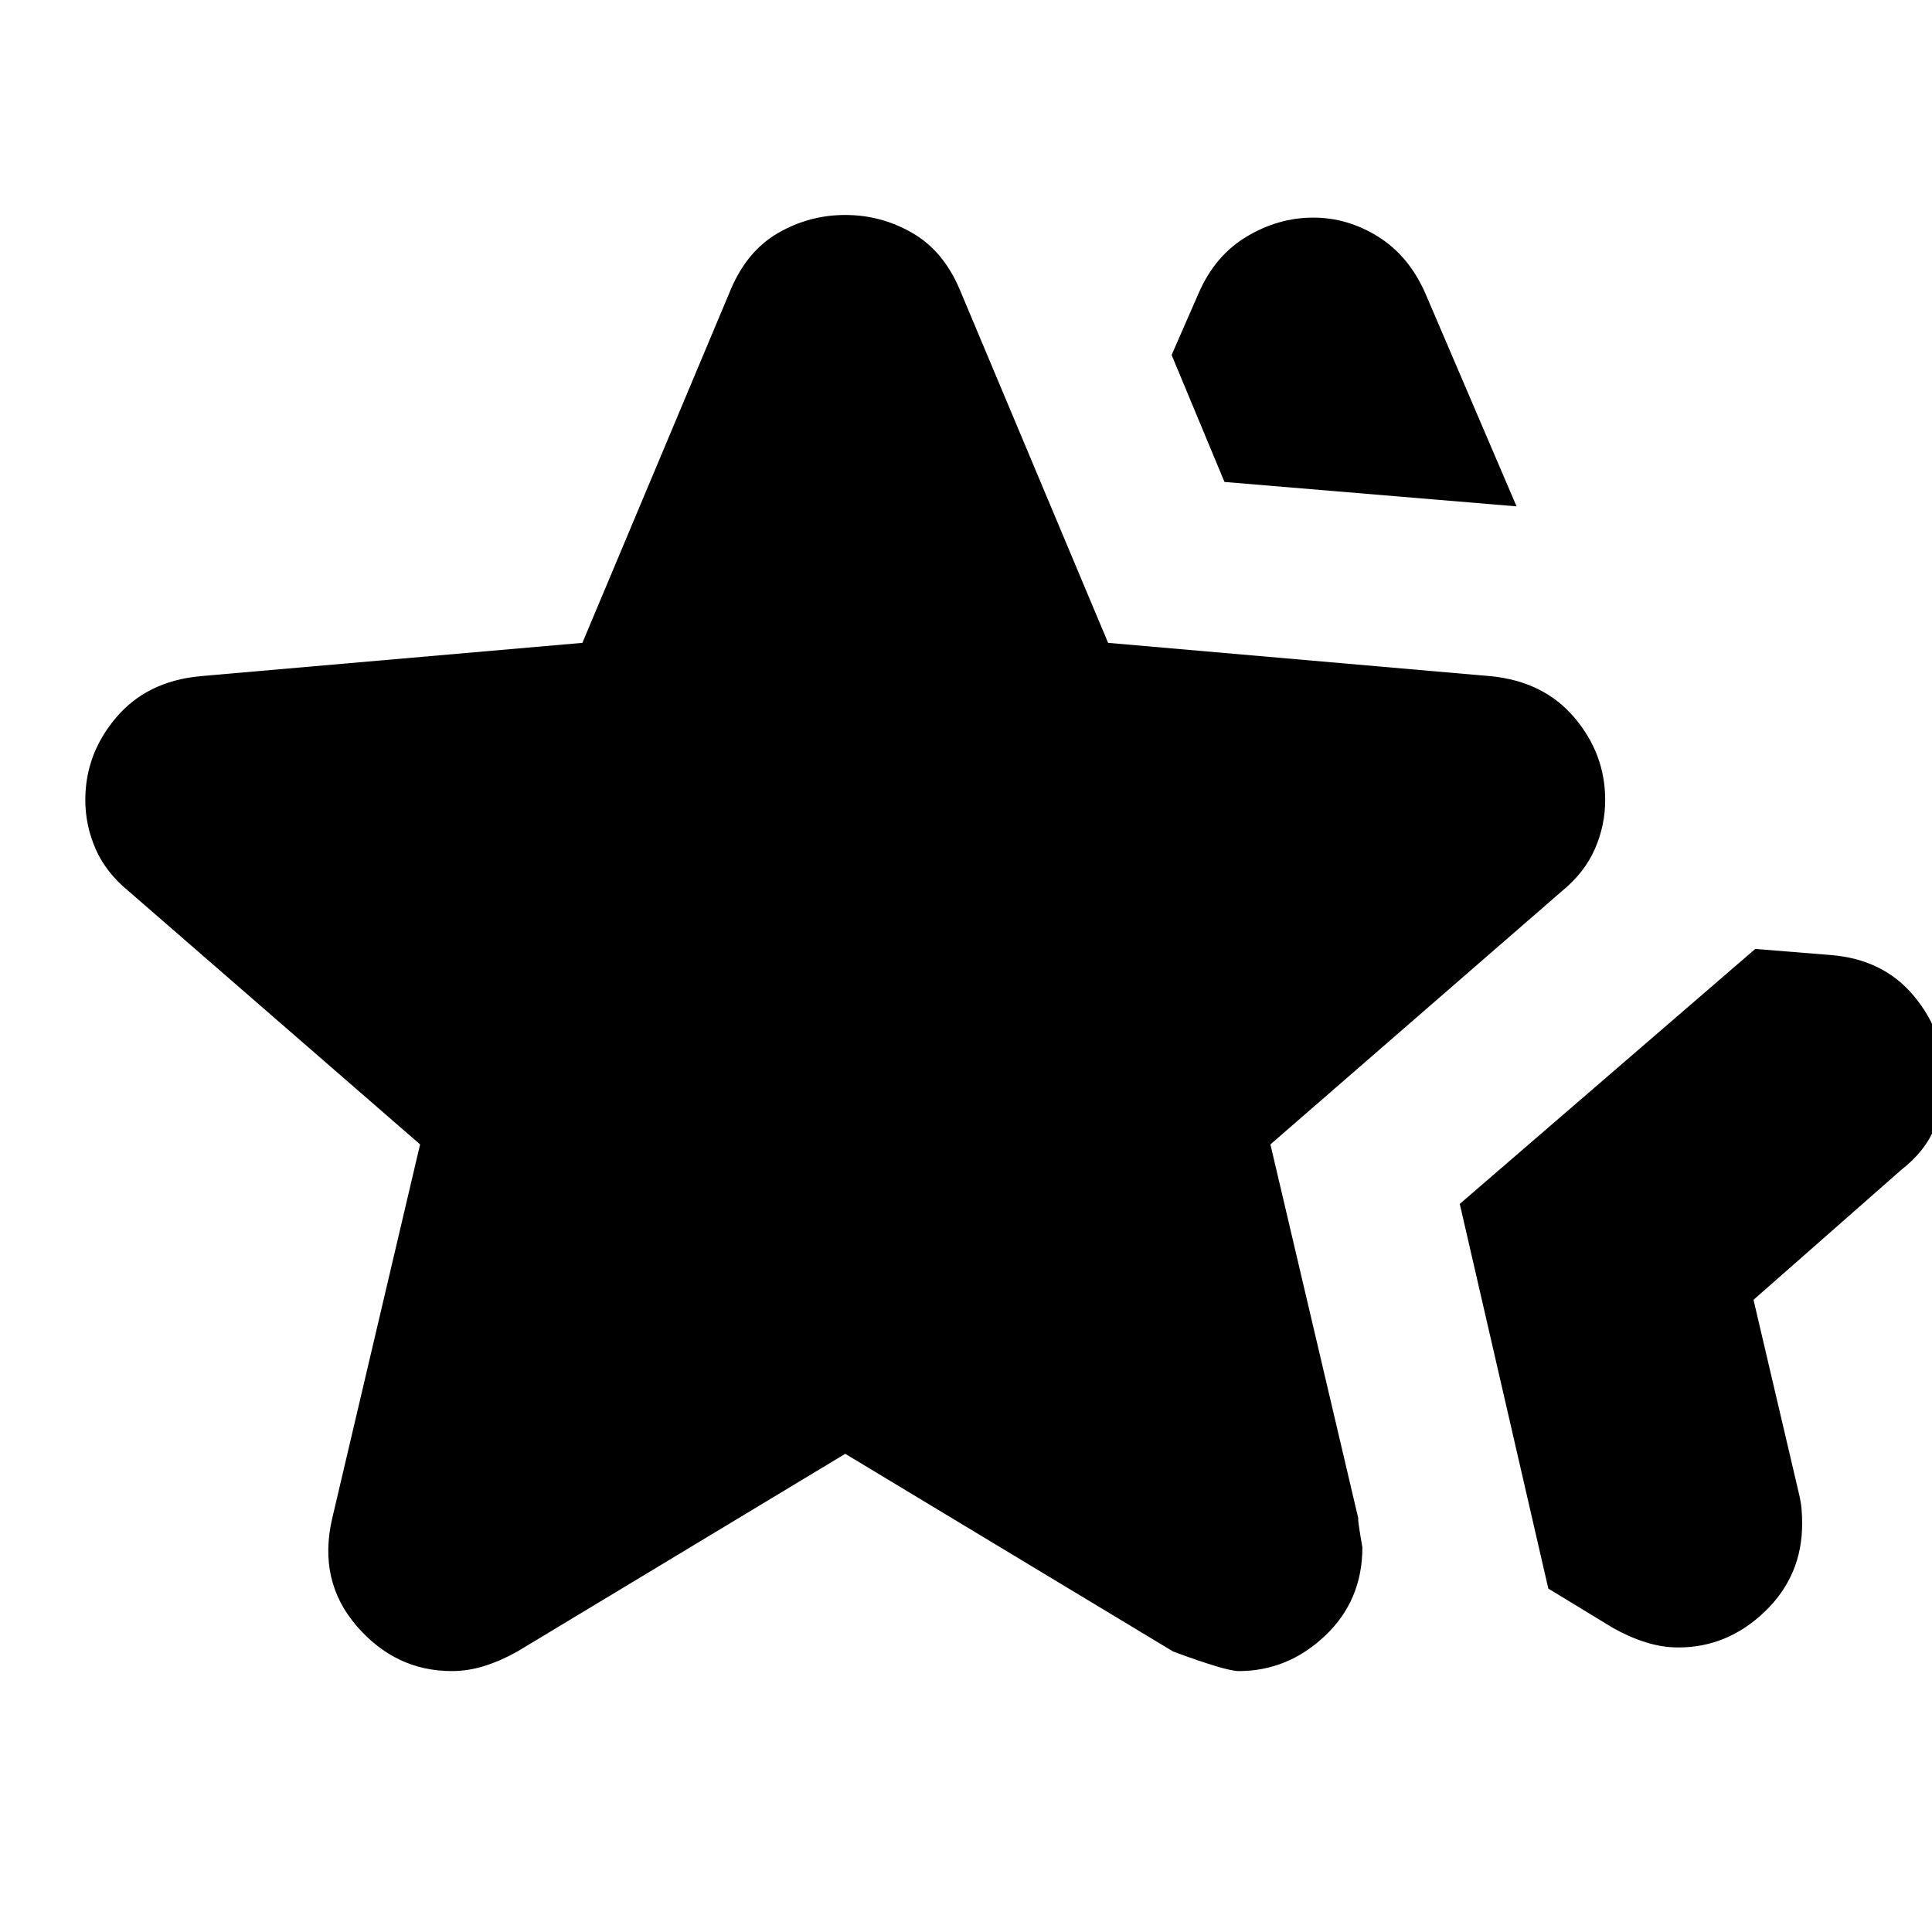 <svg xmlns="http://www.w3.org/2000/svg" height="24" viewBox="0 -960 960 960" width="24"><path d="m725.35-361.78 146.83-126.7 37.13 3q26.39 2 41.65 20.33 15.26 18.32 15.26 41.15 0 12.7-4.85 24.39-4.85 11.7-16.54 20.83l-73.52 64.65 22.6 96.43q1 4.13 1.29 7.7.28 3.57.28 7.13 0 25.83-18.54 43.65-18.55 17.83-42.94 17.83-8.13 0-16.26-2.57-8.13-2.56-16.26-7.13l-32.13-19.56-44-191.13ZM608.44-720.52l-26.27-63.09 13.44-30.74q8.13-18.69 23.89-28.11 15.76-9.41 33.02-9.41 17.26 0 32.52 9.63 15.27 9.63 23.4 28.46l45.13 105.39-145.13-12.13Zm-443.4 515.13 43.7-185.96L63.78-517.3q-11.13-9.13-16.26-20.83-5.13-11.7-5.13-24.39 0-22.83 15.26-40.87Q72.91-621.44 99.3-624l190.09-16.57 73.7-175.52q8.13-19.26 23.61-28.17 15.47-8.92 33.3-8.92t33.3 8.92q15.48 8.91 23.61 28.17l73.7 175.52L740.7-624q26.39 2.56 41.65 20.61 15.26 18.04 15.26 40.87 0 12.69-5.13 24.39-5.13 11.7-16.26 20.83L631.26-391.35l43.7 185.96q-.57-.57 2 14.26 0 26.39-18.55 43.94-18.54 17.54-42.93 17.54-6.26 0-32.52-9.7L420-237.61l-162.96 98.26q-8.13 4.57-16.26 7.13-8.13 2.57-16.26 2.57-27.96 0-47.28-22.39-19.33-22.39-12.2-53.35Z"/></svg>